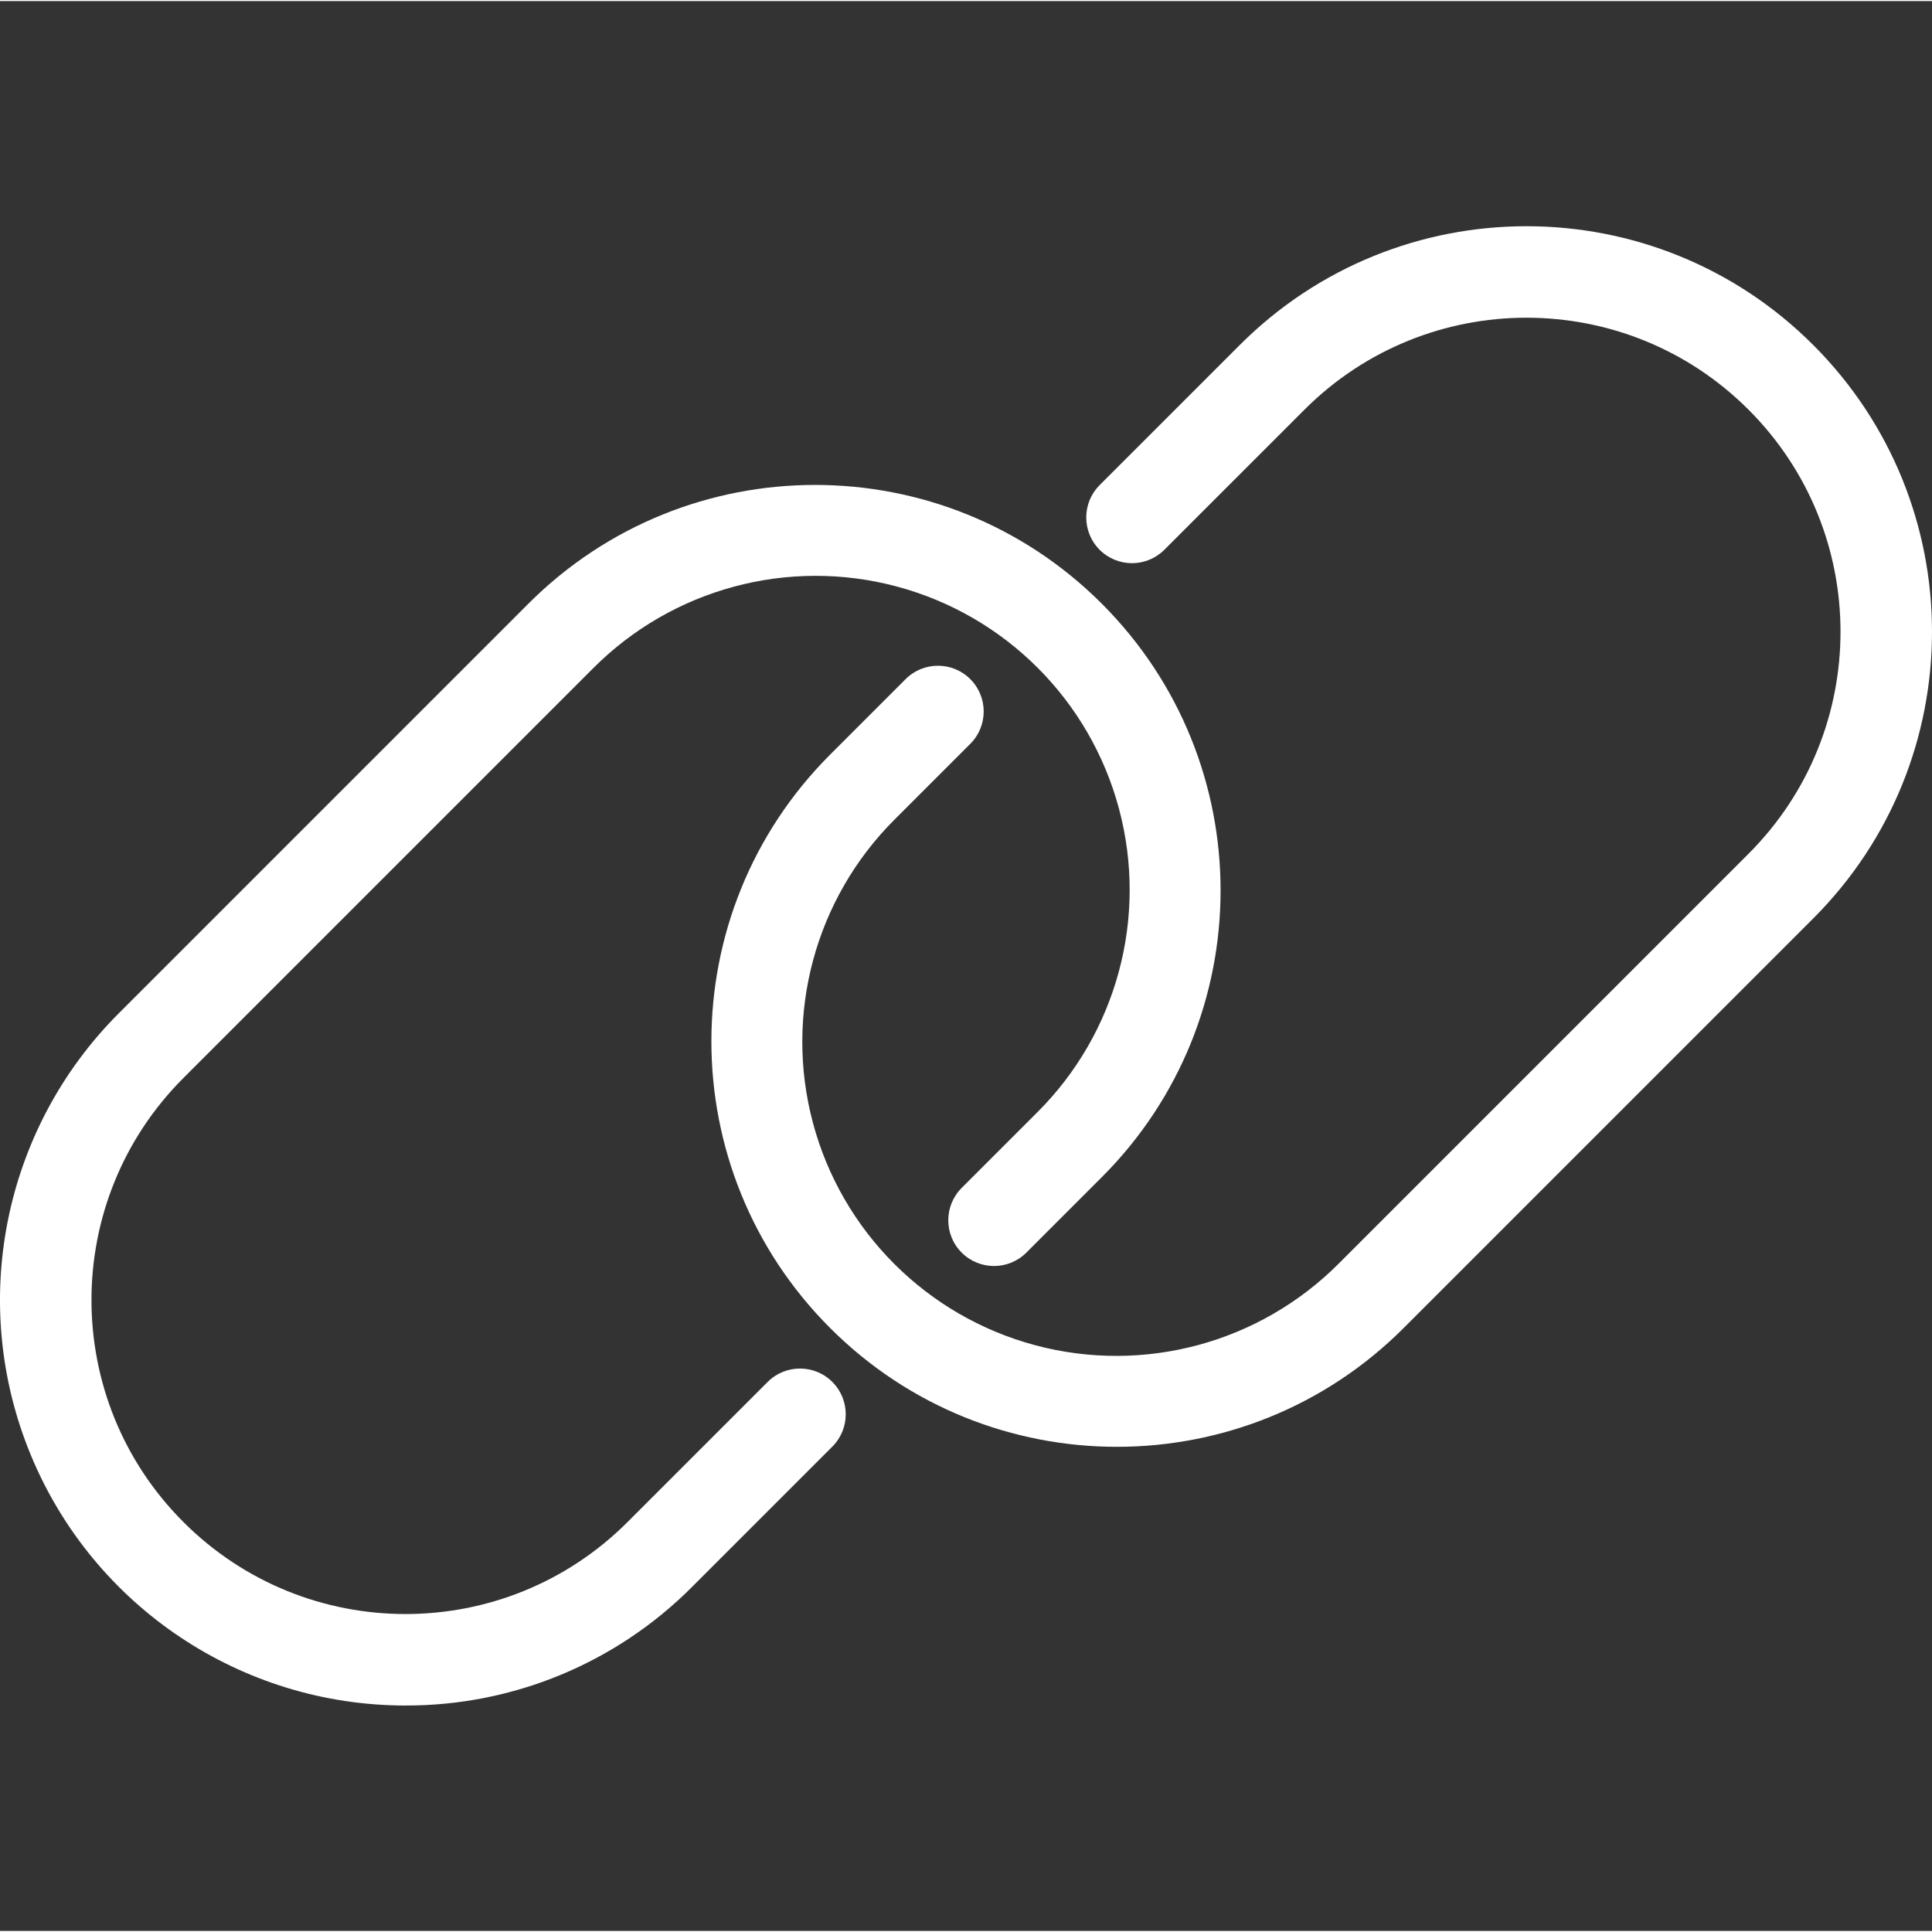 <svg fill="#fff" height="422pt" viewBox="0 -49 422.47 422" width="422pt" xmlns="http://www.w3.org/2000/svg"><rect x="0" y="-49" width="422.47" height="422" fill="#333333" stroke="none"/><path d="m88.668 323.707c23.527.062 46.105-9.289 62.699-25.969l30.641-30.645c3.906-3.902 3.906-10.234 0-14.141s-10.238-3.906-14.141 0l-30.645 30.641c-26.816 26.816-70.293 26.816-97.109 0-26.816-26.816-26.816-70.293 0-97.109l89.566-89.566c17.332-17.418 42.652-24.25 66.391-17.91 23.742 6.34 42.285 24.883 48.625 48.625 6.344 23.742-.488 49.062-17.906 66.395l-16.5 16.5c-3.906 3.906-3.906 10.238 0 14.145s10.238 3.906 14.145 0l16.5-16.5c34.625-34.629 34.629-90.77 0-125.398-34.625-34.629-90.77-34.629-125.398 0l-89.566 89.57c-25.359 25.359-32.945 63.496-19.219 96.629 13.727 33.133 46.055 54.734 81.918 54.734zm0 0"/><path d="m254.602 70.992 30.641-30.641c26.816-26.816 70.293-26.816 97.109 0 26.816 26.812 26.816 70.293 0 97.105l-89.566 89.57c-17.332 17.418-42.652 24.246-66.395 17.906-23.738-6.34-42.285-24.883-48.625-48.625-6.34-23.738.488-49.059 17.91-66.391l16.5-16.5c3.906-3.906 3.906-10.238 0-14.145s-10.238-3.906-14.145 0l-16.5 16.5c-34.629 34.625-34.629 90.77 0 125.398s90.773 34.629 125.402 0l89.566-89.566c34.629-34.629 34.629-90.773 0-125.398-34.629-34.629-90.773-34.629-125.398 0l-30.645 30.641c-3.902 3.906-3.902 10.238 0 14.141 3.906 3.906 10.238 3.906 14.145.004zm0 0"/></svg>